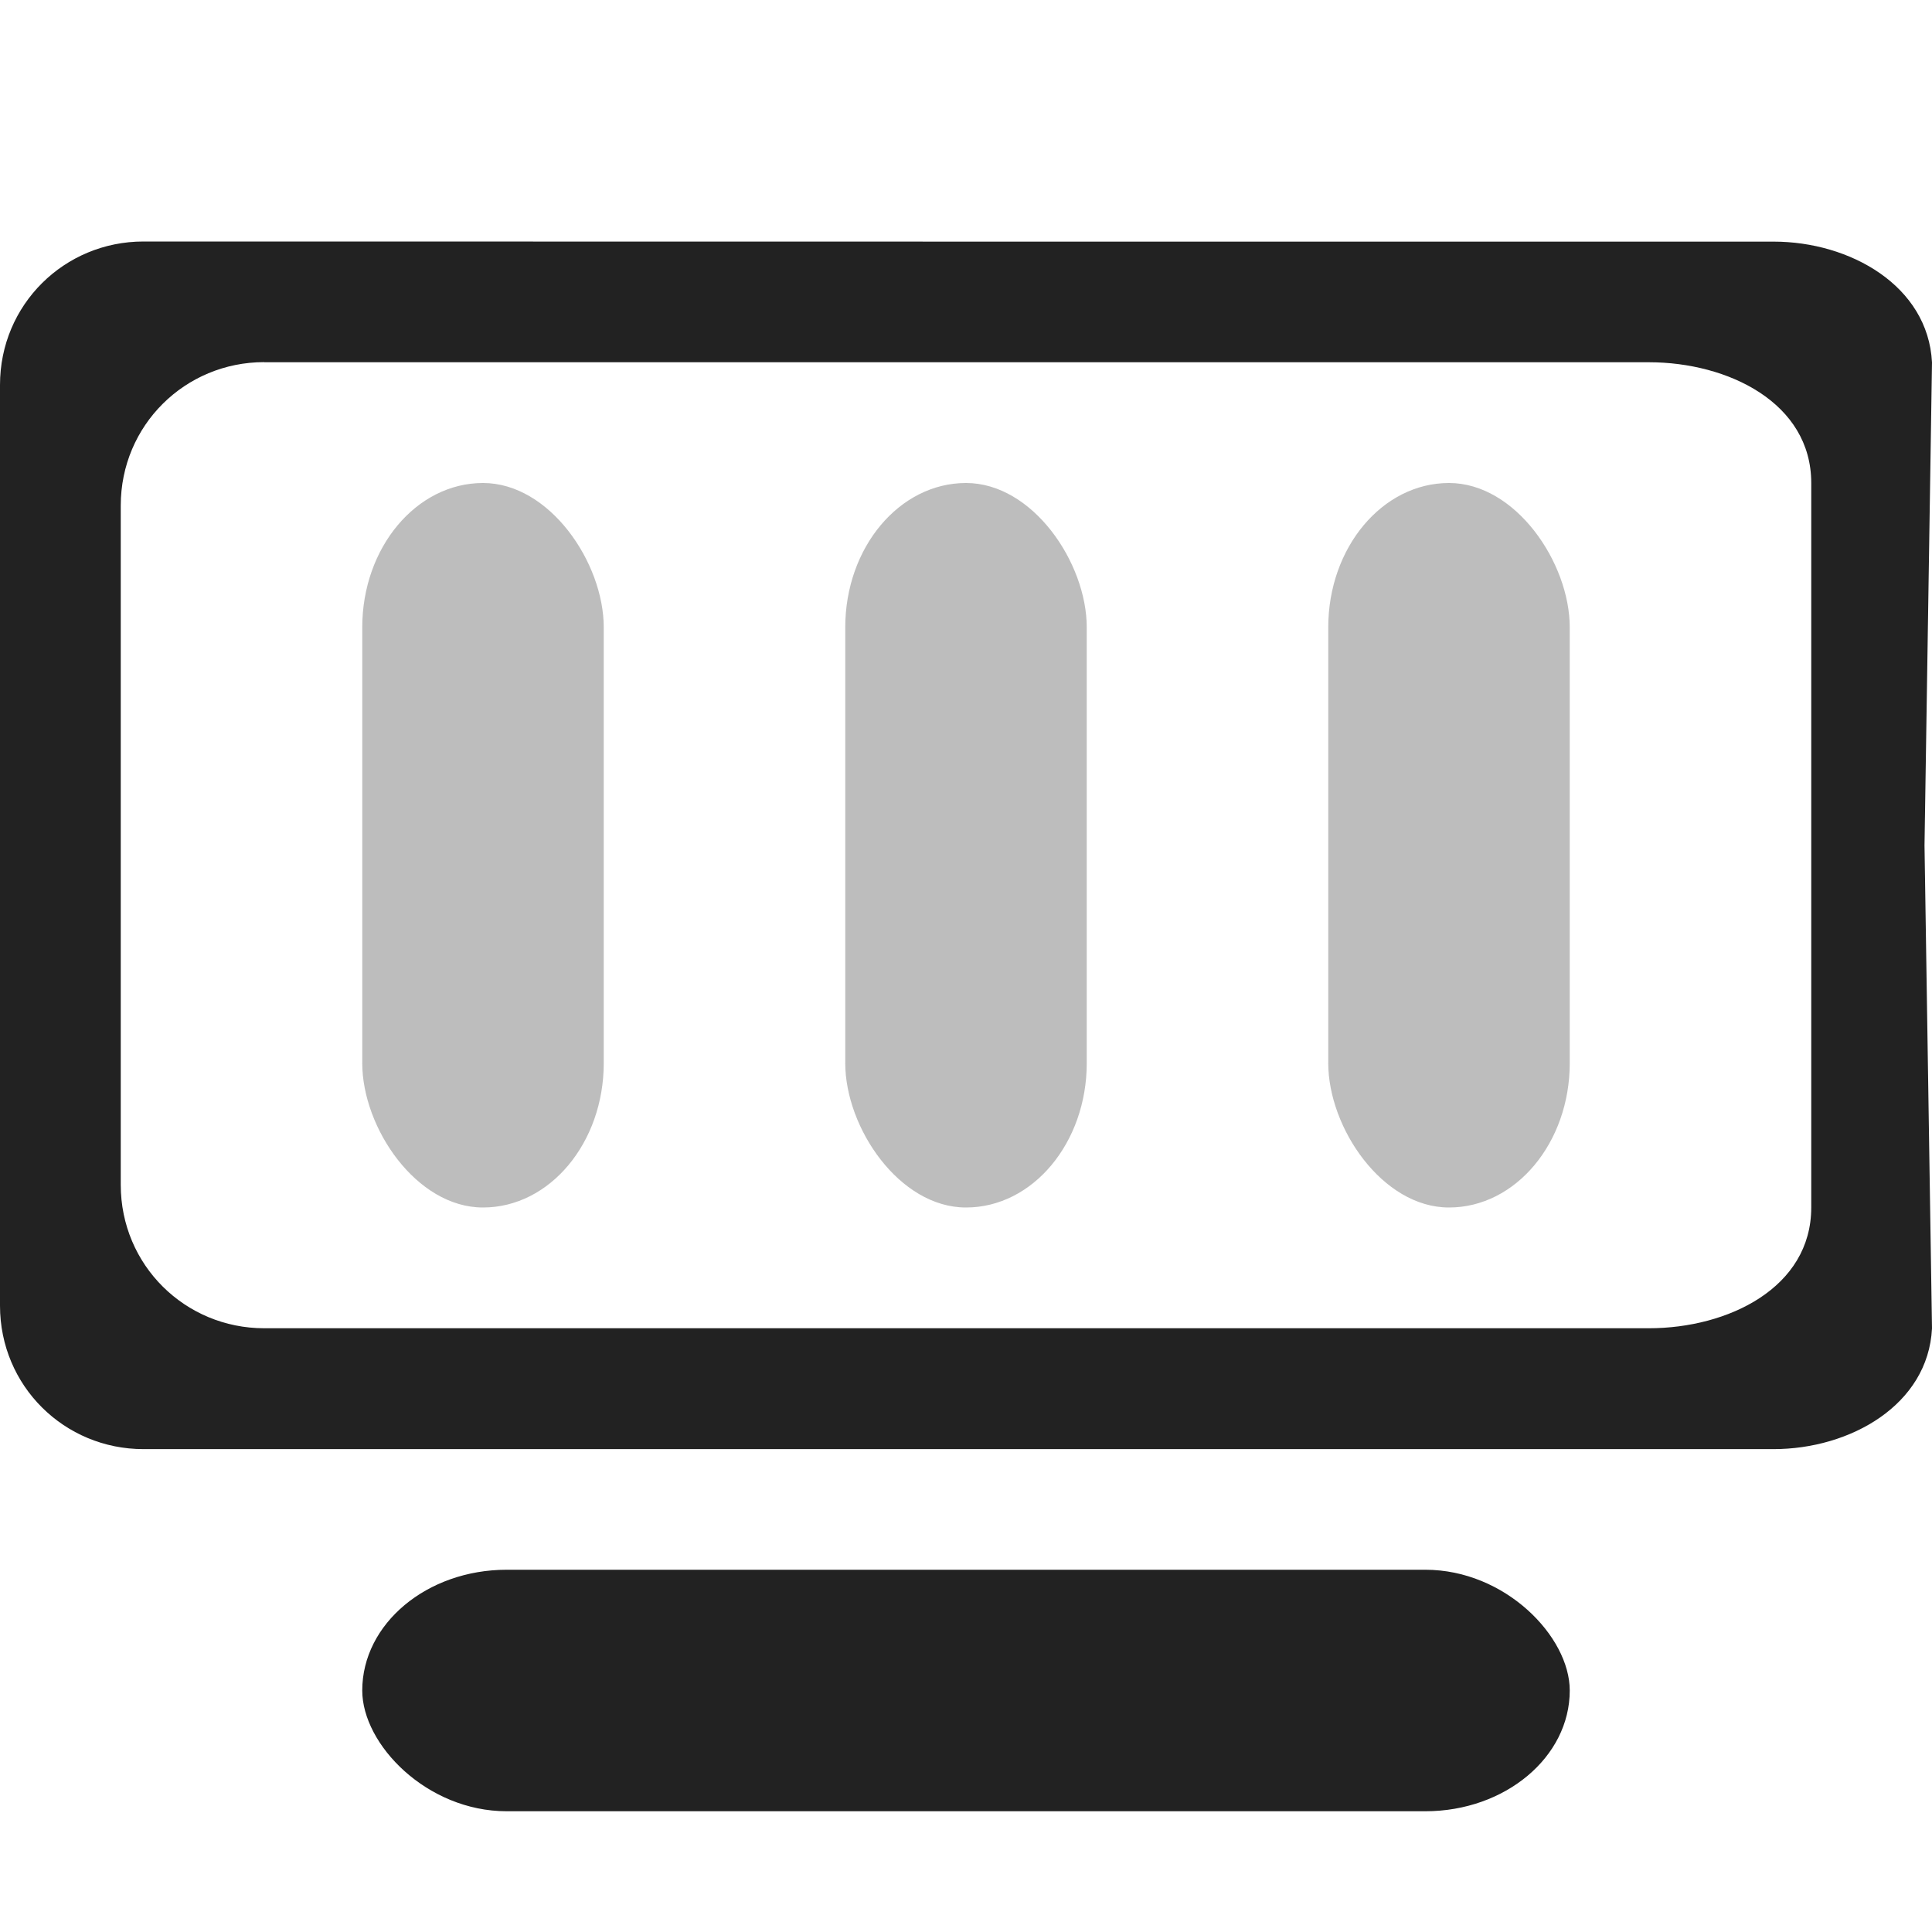 <?xml version="1.0" encoding="UTF-8"?>
<svg id="svg7384" width="16" height="16" version="1.1" viewBox="0 0 16 16" xmlns="http://www.w3.org/2000/svg" xmlns:cc="http://creativecommons.org/ns#" xmlns:dc="http://purl.org/dc/elements/1.1/" xmlns:osb="http://www.openswatchbook.org/uri/2009/osb" xmlns:rdf="http://www.w3.org/1999/02/22-rdf-syntax-ns#" xmlns:xlink="http://www.w3.org/1999/xlink">
 <defs id="defs7386">
  <linearGradient id="linearGradient19282-4" gradientTransform="matrix(.347 0 0 .306 -159.35 801.04)" osb:paint="solid">
   <stop id="stop19284-0" style="stop-color:#222" offset="0"/>
  </linearGradient>
  <linearGradient id="linearGradient8264" x1="-2" x2="8" y1="-26" y2="-26" gradientTransform="translate(832.48 333.46)" gradientUnits="userSpaceOnUse" xlink:href="#linearGradient19282-4"/>
  <linearGradient id="linearGradient8270" x1="-5" x2="11" y1="-33" y2="-33" gradientTransform="translate(832.48 333.46)" gradientUnits="userSpaceOnUse" xlink:href="#linearGradient19282-4"/>
  <linearGradient id="linearGradient8276" x1="-2" x2="0" y1="-33" y2="-33" gradientTransform="translate(832.48 333.46)" gradientUnits="userSpaceOnUse" xlink:href="#linearGradient19282-4"/>
  <linearGradient id="linearGradient8278" x1="2" x2="4" y1="-33" y2="-33" gradientTransform="translate(832.48 333.46)" gradientUnits="userSpaceOnUse" xlink:href="#linearGradient19282-4"/>
  <linearGradient id="linearGradient8280" x1="6" x2="8" y1="-33" y2="-33" gradientTransform="translate(832.48 333.46)" gradientUnits="userSpaceOnUse" xlink:href="#linearGradient19282-4"/>
 </defs>
 <g id="preferences" transform="translate(-219.16 -175.46)">
  <g id="gimp-prefs-display" transform="translate(224.16 215.46)">
   <path id="rect28283-2" d="m-3.812-38c-0.654 0-1.188 0.522-1.188 1.188v7.625c0 0.665 0.533 1.188 1.188 1.188h7.562 5.938c0.633 0 1.28-0.365 1.312-1l-0.062-4 0.062-4c-0.033-0.635-0.679-1-1.312-1h-5.938zm1 1h5.812 5.656c0.654 0 1.344 0.335 1.344 1v6c0 0.665-0.689 1-1.344 1h-5.656-5.812c-0.654 0-1.188-0.522-1.188-1.188v-5.625c0-0.665 0.533-1.188 1.188-1.188z" style="fill:url(#linearGradient8270)"/>
   <rect id="rect28290-7" x="-2" y="-27" width="10" height="2" rx="1.196" ry="1.196" style="fill:url(#linearGradient8264)"/>
   <rect id="rect67589" x="-2" y="-36" width="2" height="6" rx="1.196" ry="1.196" style="fill:url(#linearGradient8276);opacity:.3"/>
   <rect id="rect67591" x="2" y="-36" width="2" height="6" rx="1.196" ry="1.196" style="fill:url(#linearGradient8278);opacity:.3"/>
   <rect id="rect67593" x="6" y="-36" width="2" height="6" rx="1.196" ry="1.196" style="fill:url(#linearGradient8280);opacity:.3"/>
  </g>
 </g>
</svg>
